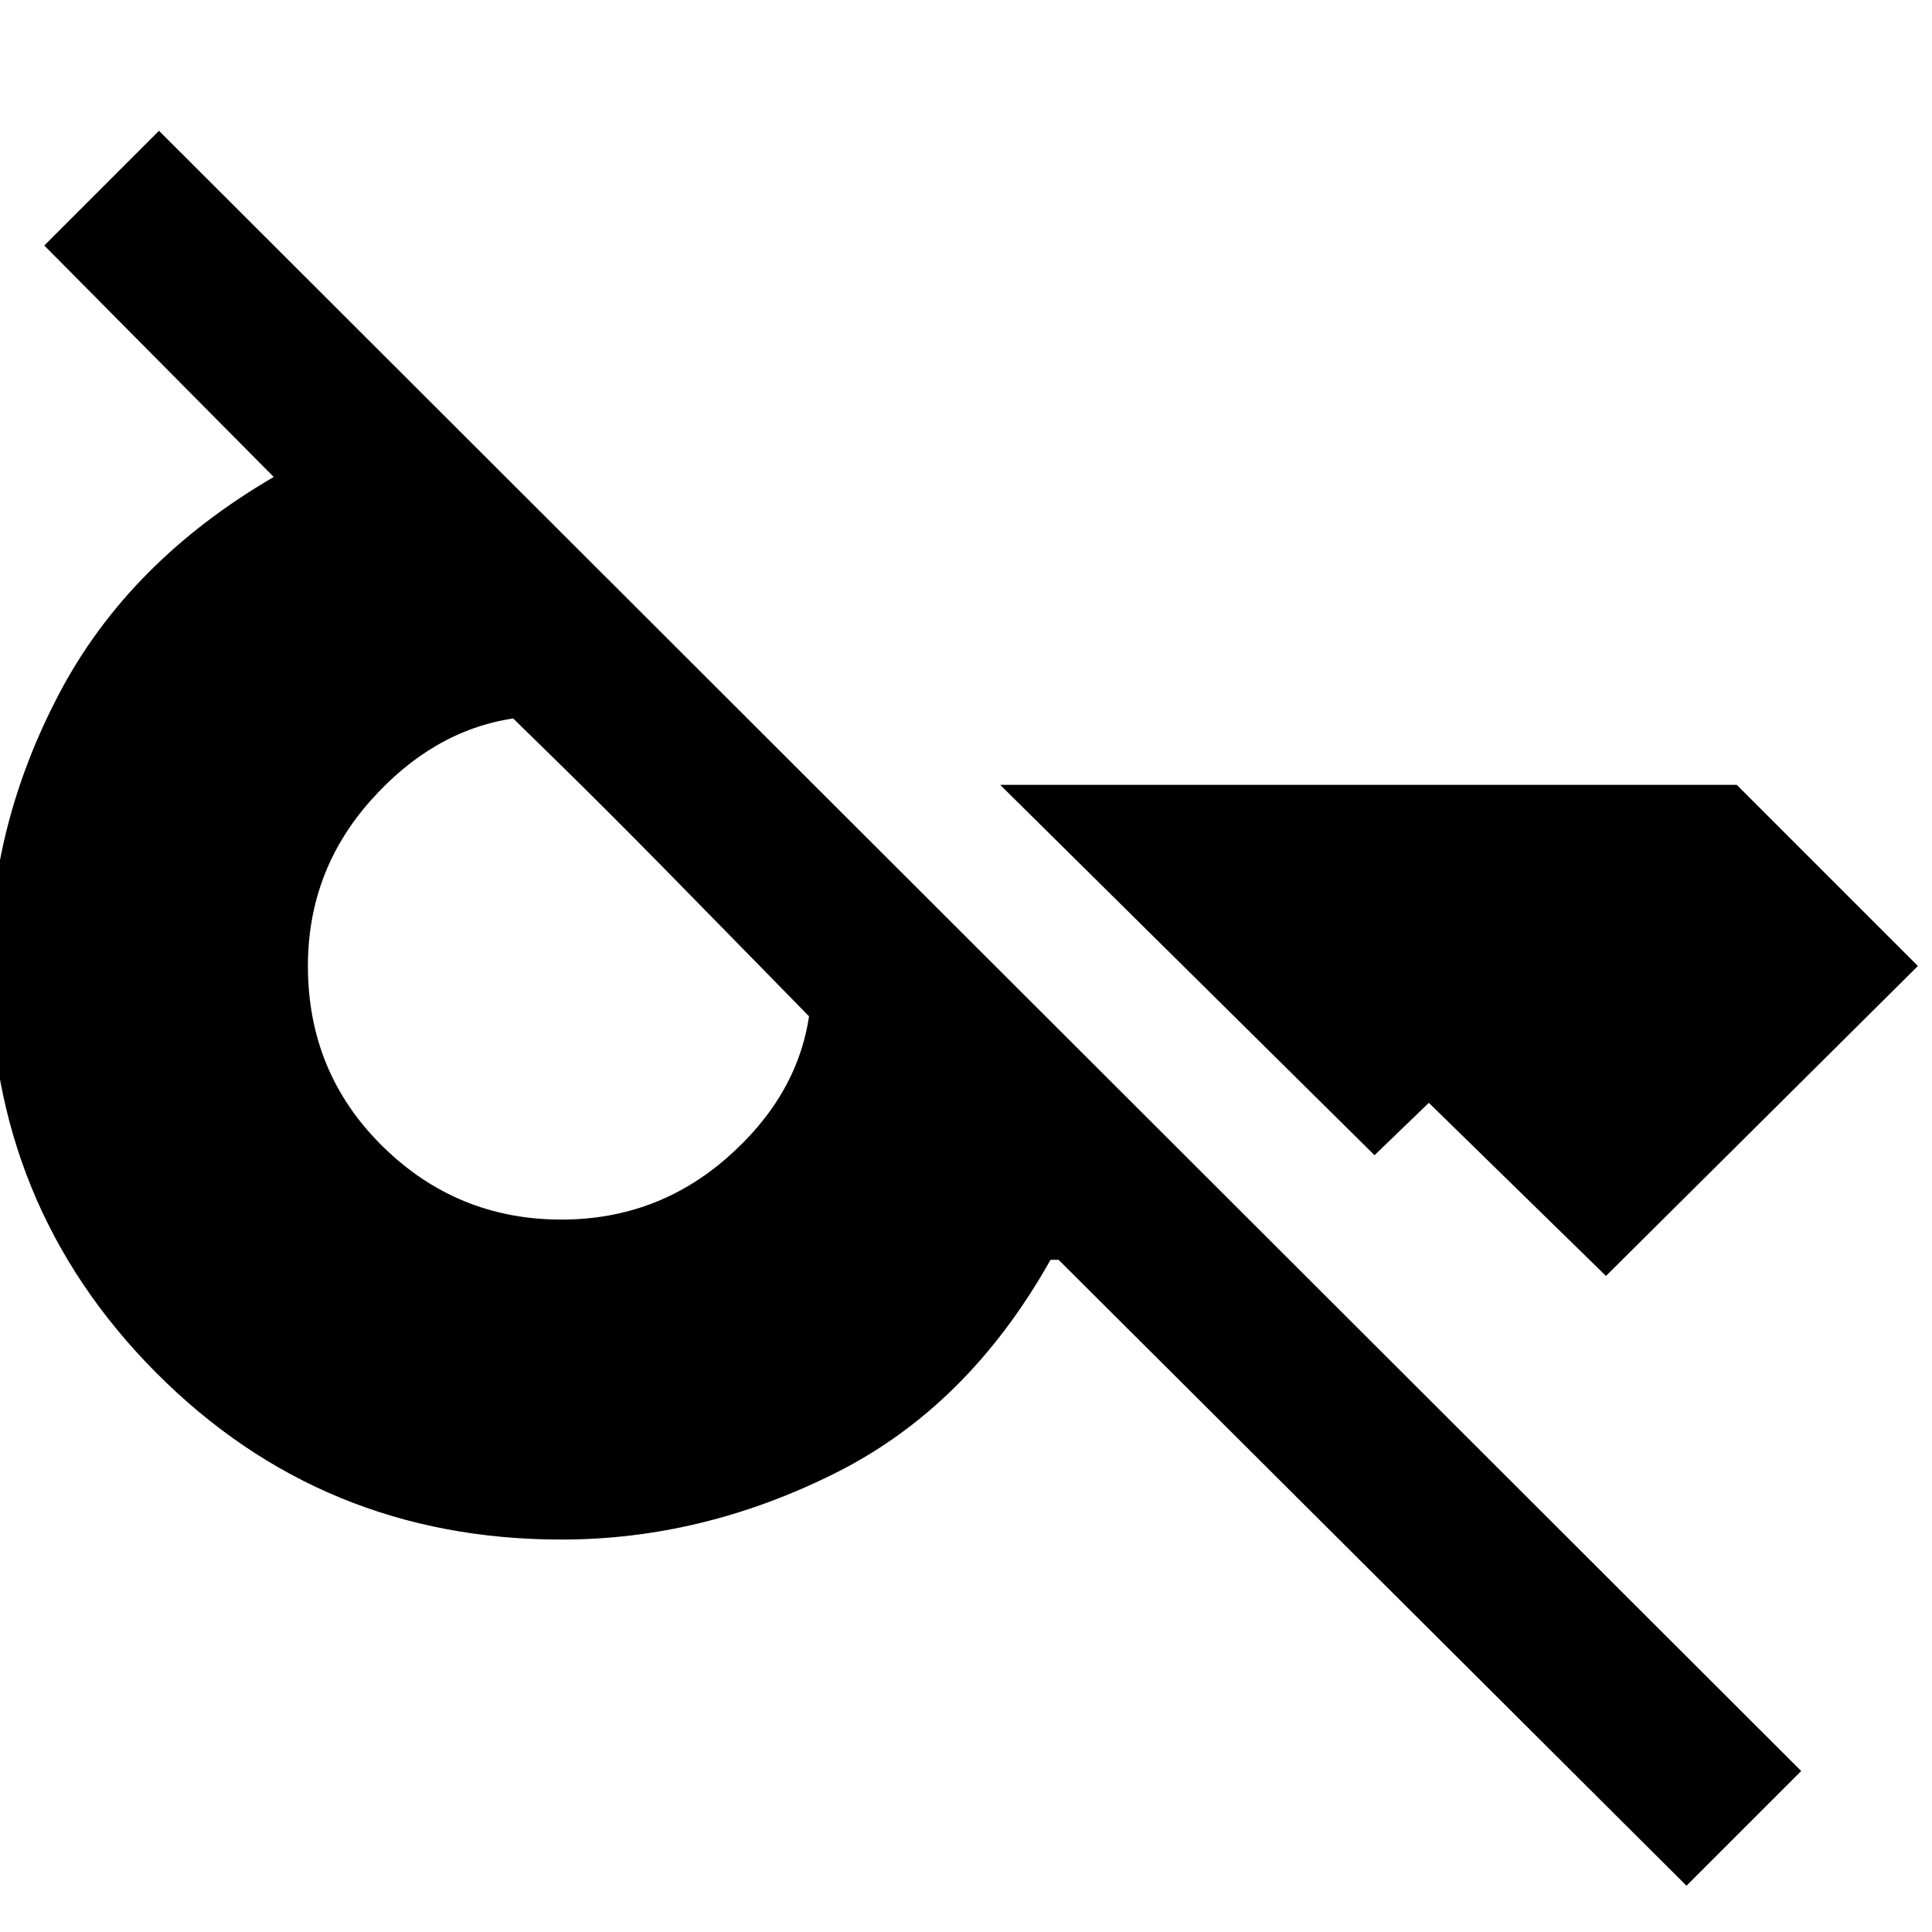 <svg xmlns="http://www.w3.org/2000/svg" height="40" width="40"><path d="m33.25 26.417-3.667-3.584-1.125 1.084-7.75-7.667h15.25l3.75 3.75ZM11.625 25.25q1.958 0 3.417-1.271 1.458-1.271 1.708-2.937l-.938-.959q-.937-.958-2.083-2.125-1.146-1.166-2.125-2.125l-.979-.958q-1.667.25-2.958 1.708Q6.375 18.042 6.375 20q0 2.208 1.542 3.729 1.541 1.521 3.708 1.521Zm23.292 13.792-13-12.959h-.167q-1.708 3.042-4.458 4.417t-5.667 1.375q-4.958 0-8.396-3.458Q-.208 24.958-.208 20q0-2.917 1.437-5.646 1.438-2.729 4.438-4.479L.917 5.083l2.375-2.375 34 33.959Z"/></svg>